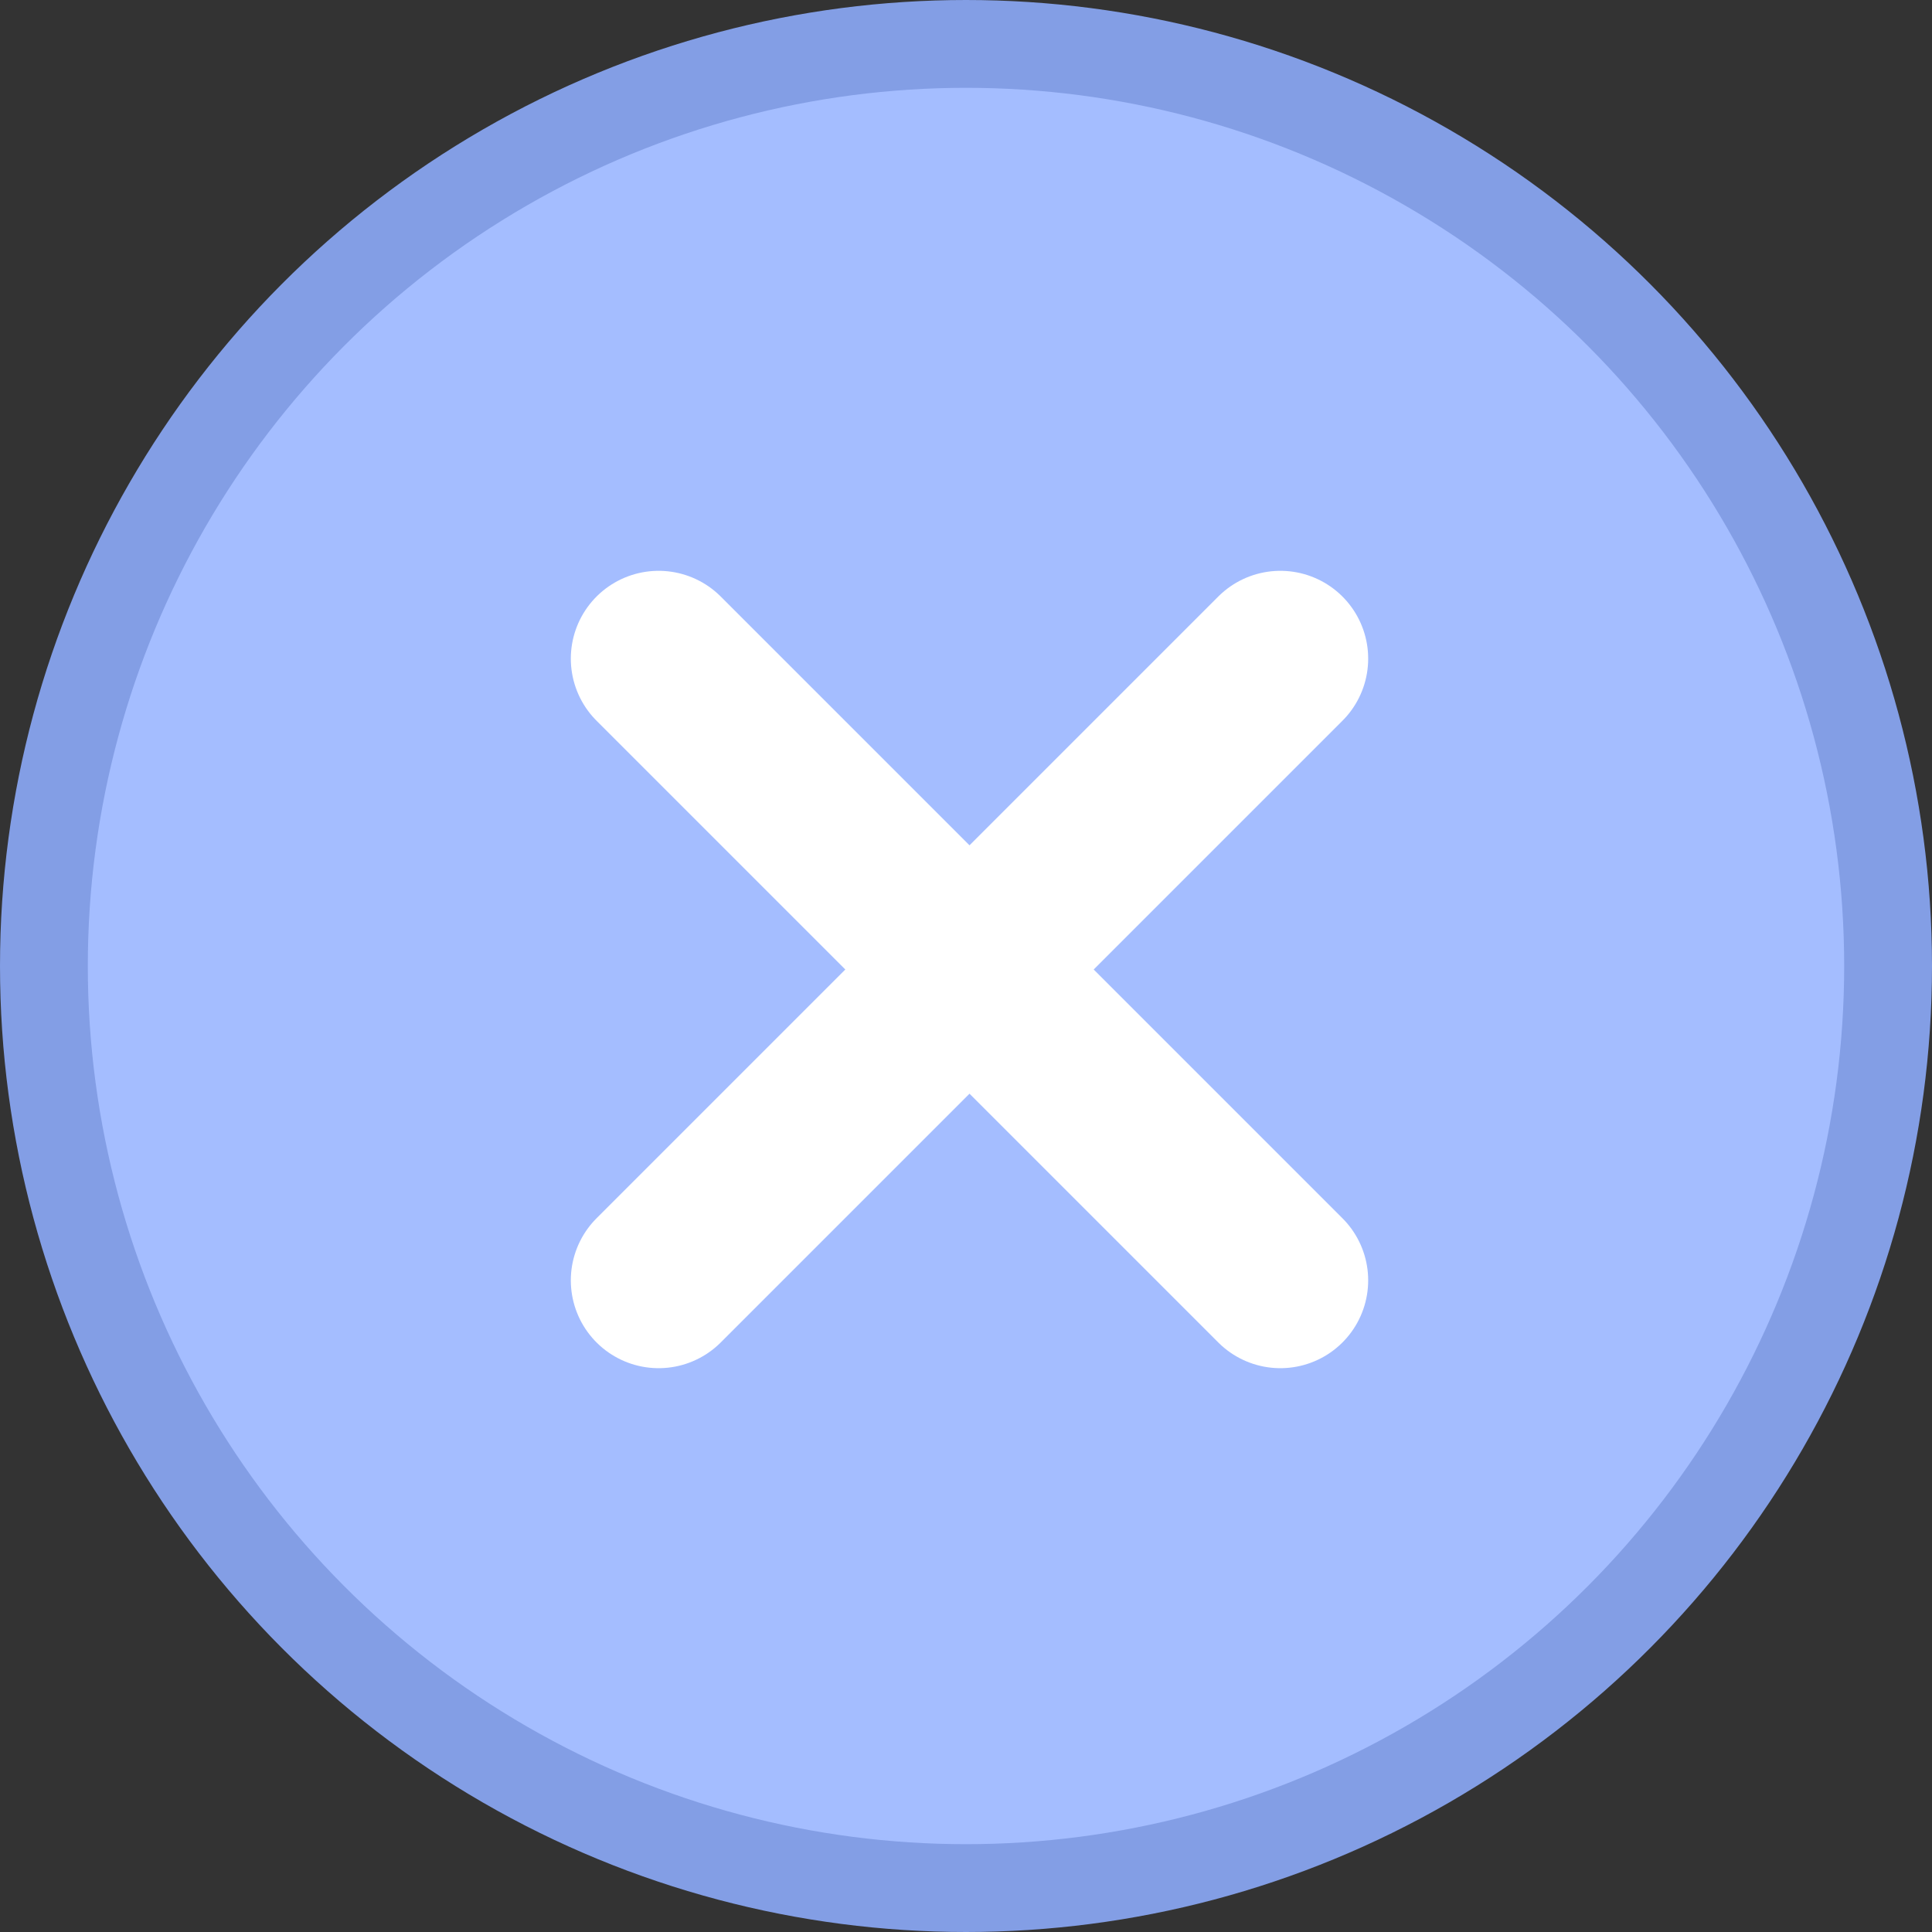 <svg width="66" height="66" viewBox="0 0 66 66" fill="none" xmlns="http://www.w3.org/2000/svg">
<rect x="0" y="0" width="66" height="66" fill="#333333" stroke="none"/>
<circle cx="33" cy="33" r="31.5" fill="#A4BDFF" stroke="#839EE5" stroke-width="3"/>
<path d="M22.5 22.5L43.739 43.739" stroke="white" stroke-width="6" stroke-linecap="round" stroke-linejoin="round"/>
<path d="M43.739 22.5L22.5 43.739" stroke="white" stroke-width="6" stroke-linecap="round" stroke-linejoin="round"/>
</svg>
